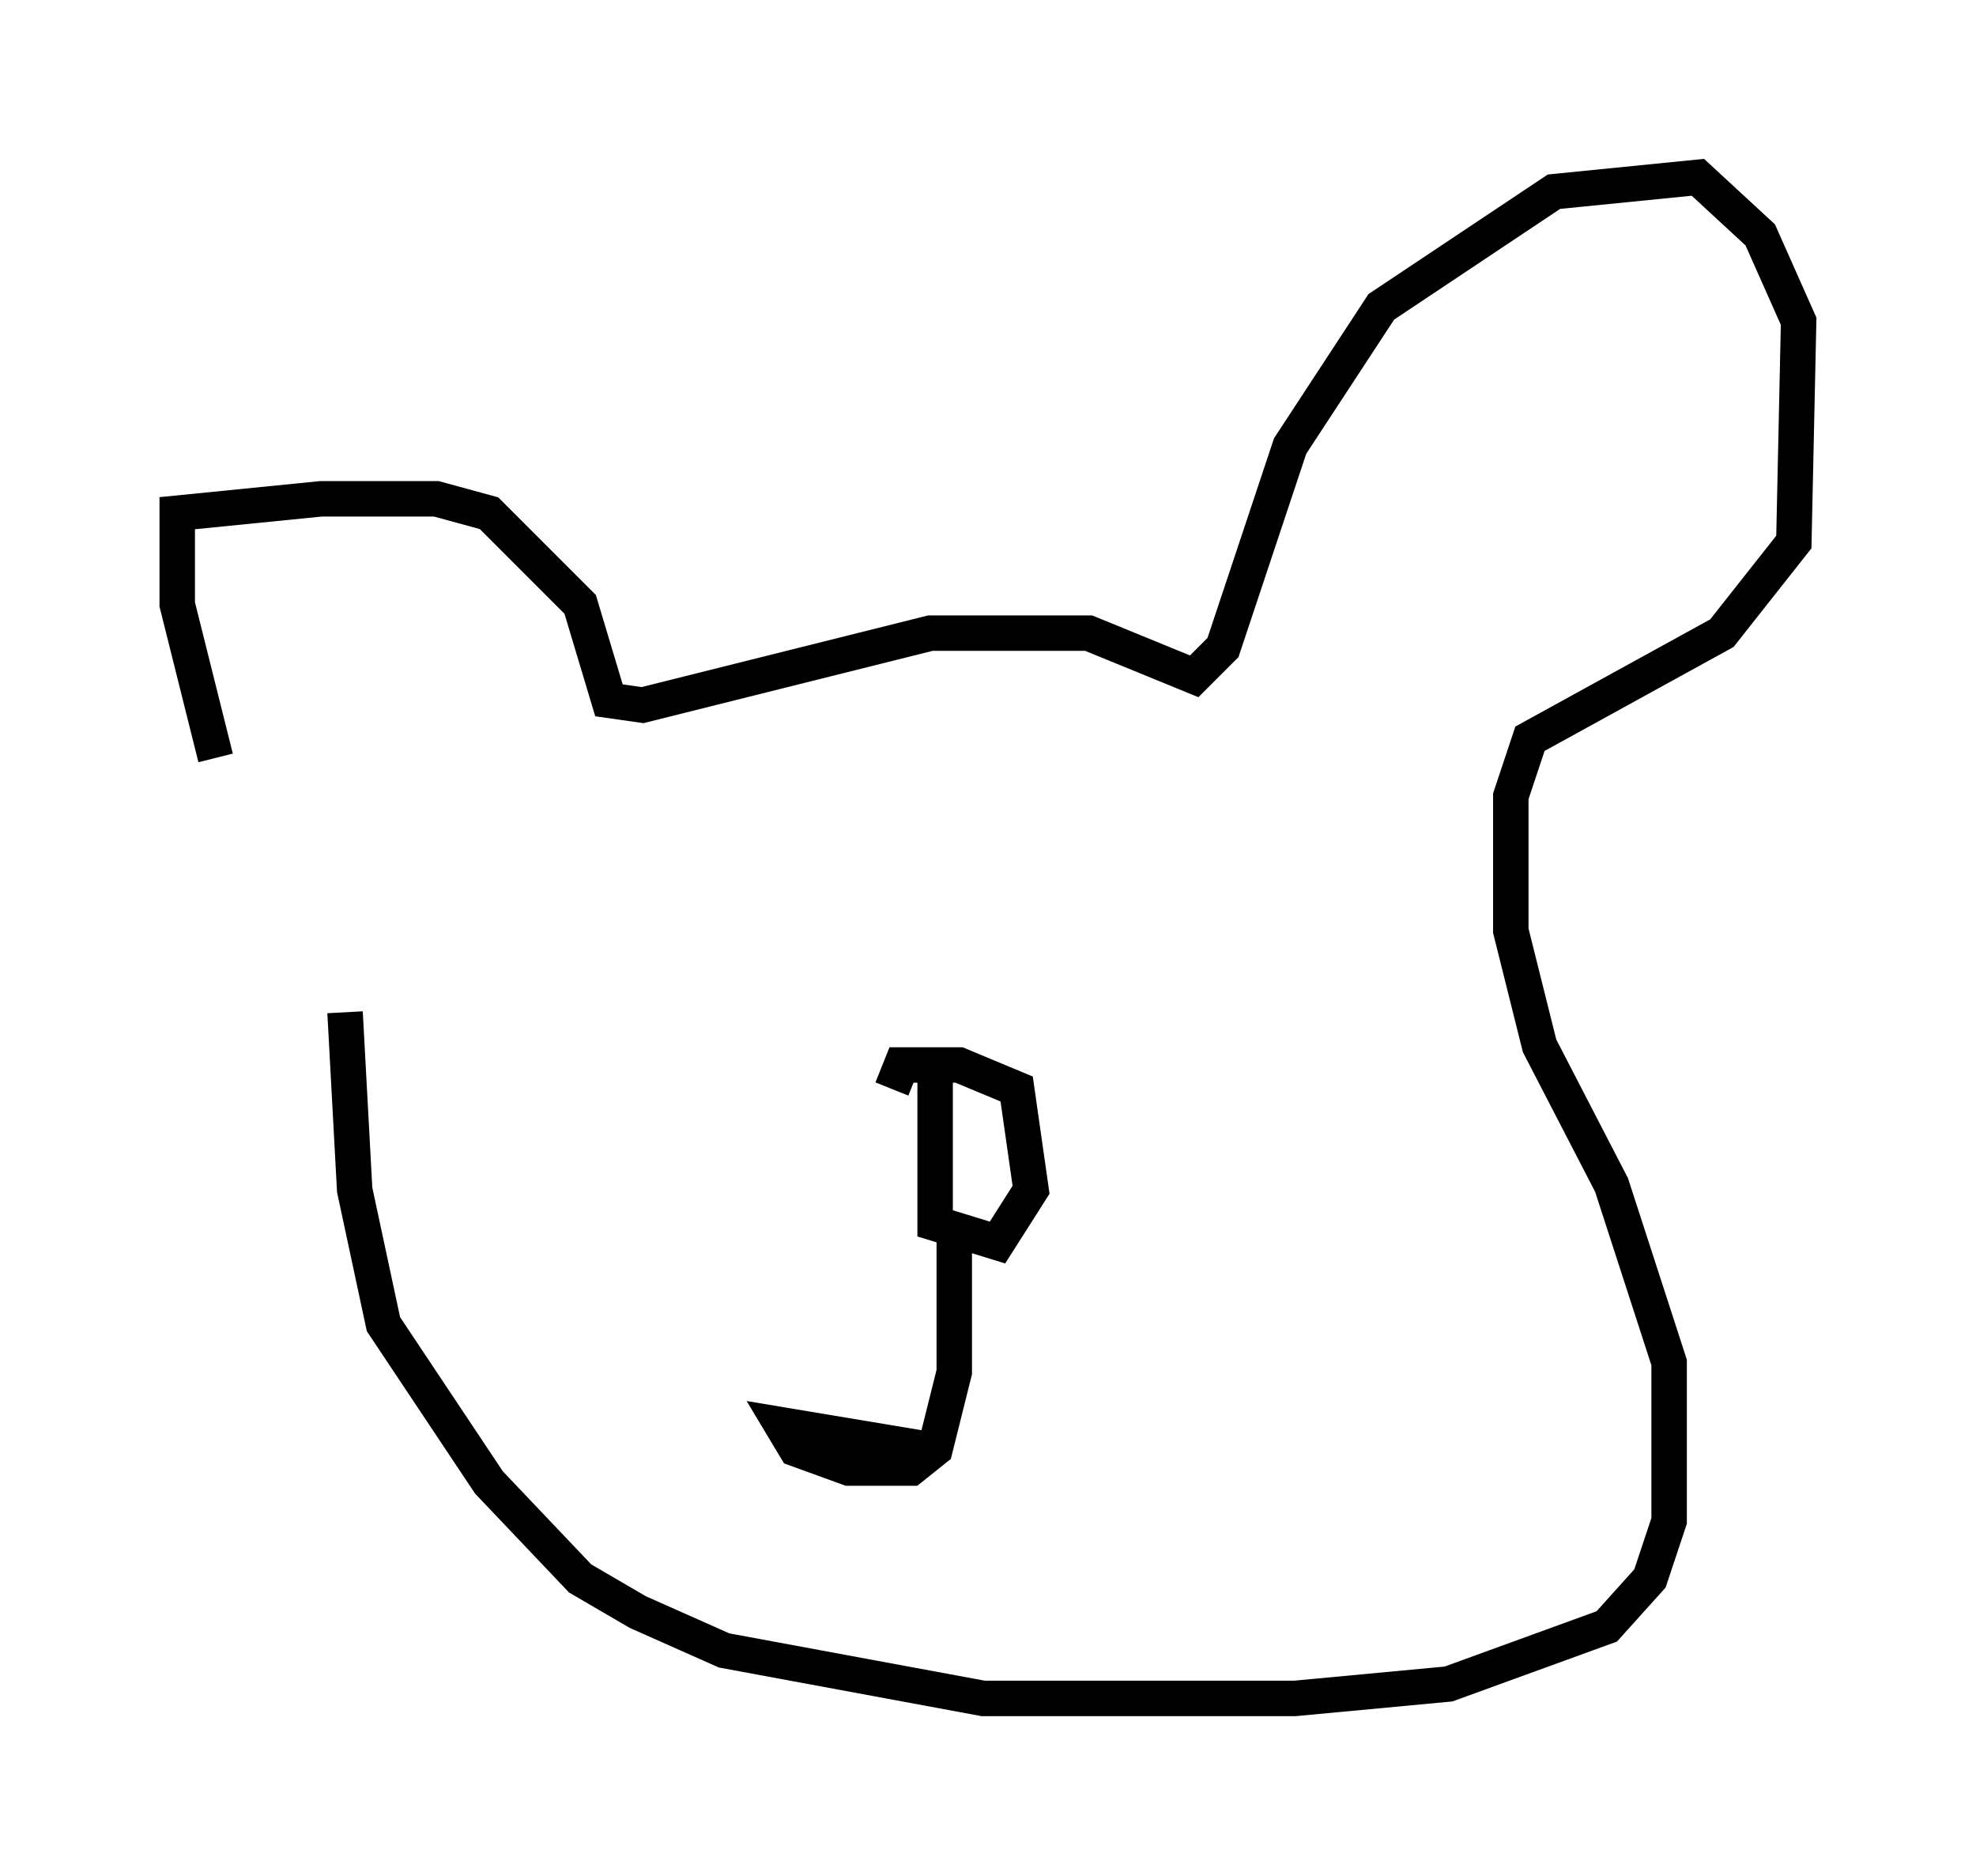 <?xml version="1.0" encoding="utf-8" ?>
<svg baseProfile="full" height="52.895" version="1.1" width="55.737" xmlns="http://www.w3.org/2000/svg" xmlns:ev="http://www.w3.org/2001/xml-events" xmlns:xlink="http://www.w3.org/1999/xlink"><defs /><rect fill="white" height="52.895" width="55.737" x="0" y="0" /><path d="M10.683, 29.222 m-4.601, -7.848 l-1.083, -4.33 0.0, -2.571 l4.059, -0.406 3.248, 0.0 l1.488, 0.406 2.571, 2.571 l0.812, 2.706 0.947, 0.135 l8.119, -2.03 4.465, 0.0 l2.977, 1.218 0.812, -0.812 l1.894, -5.683 2.571, -3.924 l4.871, -3.248 4.059, -0.406 l1.759, 1.624 1.083, 2.436 l-0.135, 6.225 -2.03, 2.571 l-5.413, 2.977 -0.541, 1.624 l0.0, 3.789 0.812, 3.248 l2.03, 3.924 1.624, 5.007 l0.0, 4.465 -0.541, 1.624 l-1.218, 1.353 -4.465, 1.624 l-4.33, 0.406 -8.796, 0.0 l-7.307, -1.353 -2.436, -1.083 l-1.624, -0.947 -2.571, -2.706 l-2.977, -4.465 -0.812, -3.789 l-0.271, -5.007 m16.644, 1.894 l0.0, 4.059 1.759, 0.541 l0.947, -1.488 -0.406, -2.842 l-1.624, -0.677 -1.624, 0.0 l-0.271, 0.677 m1.759, 4.059 l0.0, 3.924 -0.541, 2.165 l-0.677, 0.541 -1.759, 0.0 l-1.488, -0.541 -0.406, -0.677 l4.059, 0.677 " fill="none" stroke="black" stroke-width="1" /></svg>